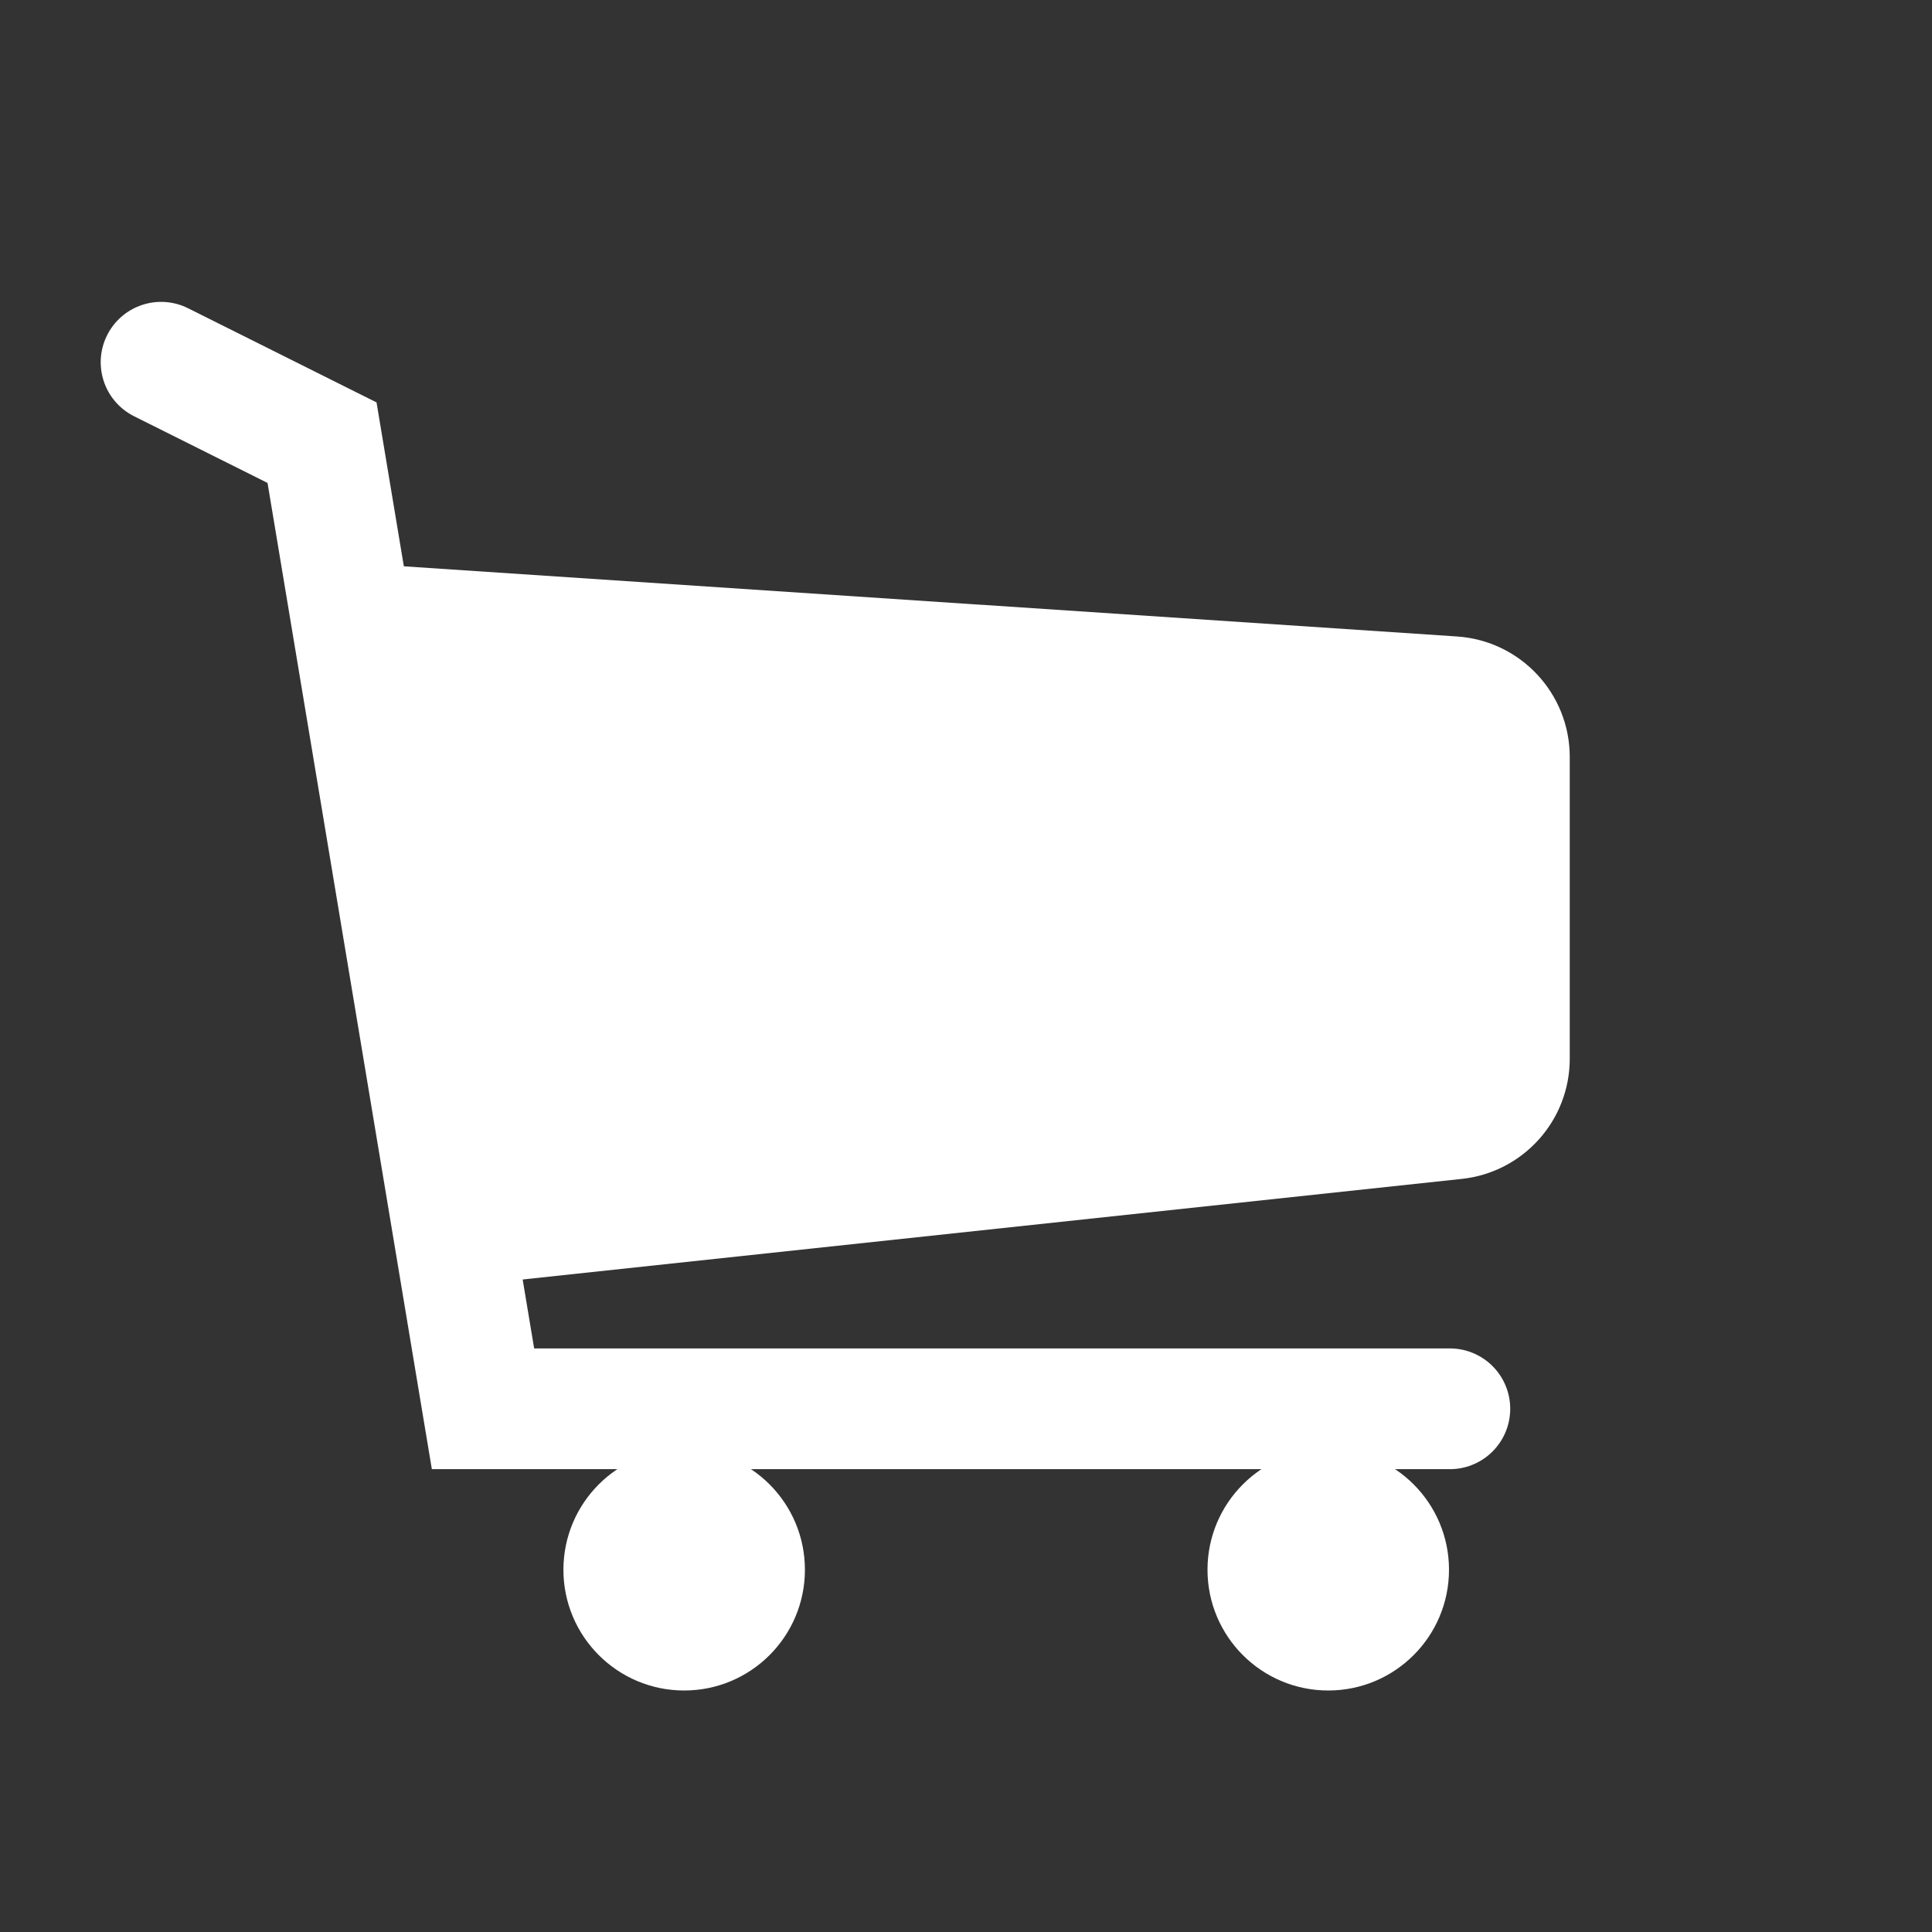 <svg width="16" height="16" viewBox="0 0 16 16" fill="none" xmlns="http://www.w3.org/2000/svg">
<rect x="0" y="0" width="16" height="16" fill="#333333" stroke="none"/>
<g clip-path="url(#clip0_1053_62463)">
<path d="M3 4.667L12.066 5.271C12.592 5.306 13 5.743 13 6.269V8.768C13 9.279 12.615 9.708 12.107 9.763L3.667 10.667L3 4.667Z" fill="white"/>
<path d="M12.007 11.667L4 11.667L2.667 3.666L1.334 3" stroke="white" stroke-linecap="round"/>
<circle cx="11" cy="13" r="1" fill="white"/>
<circle cx="5.666" cy="13" r="1" fill="white"/>
</g>
<defs>
<clipPath id="clip0_1053_62463">
<rect width="16" height="16" fill="white"/>
</clipPath>
</defs>
</svg>
